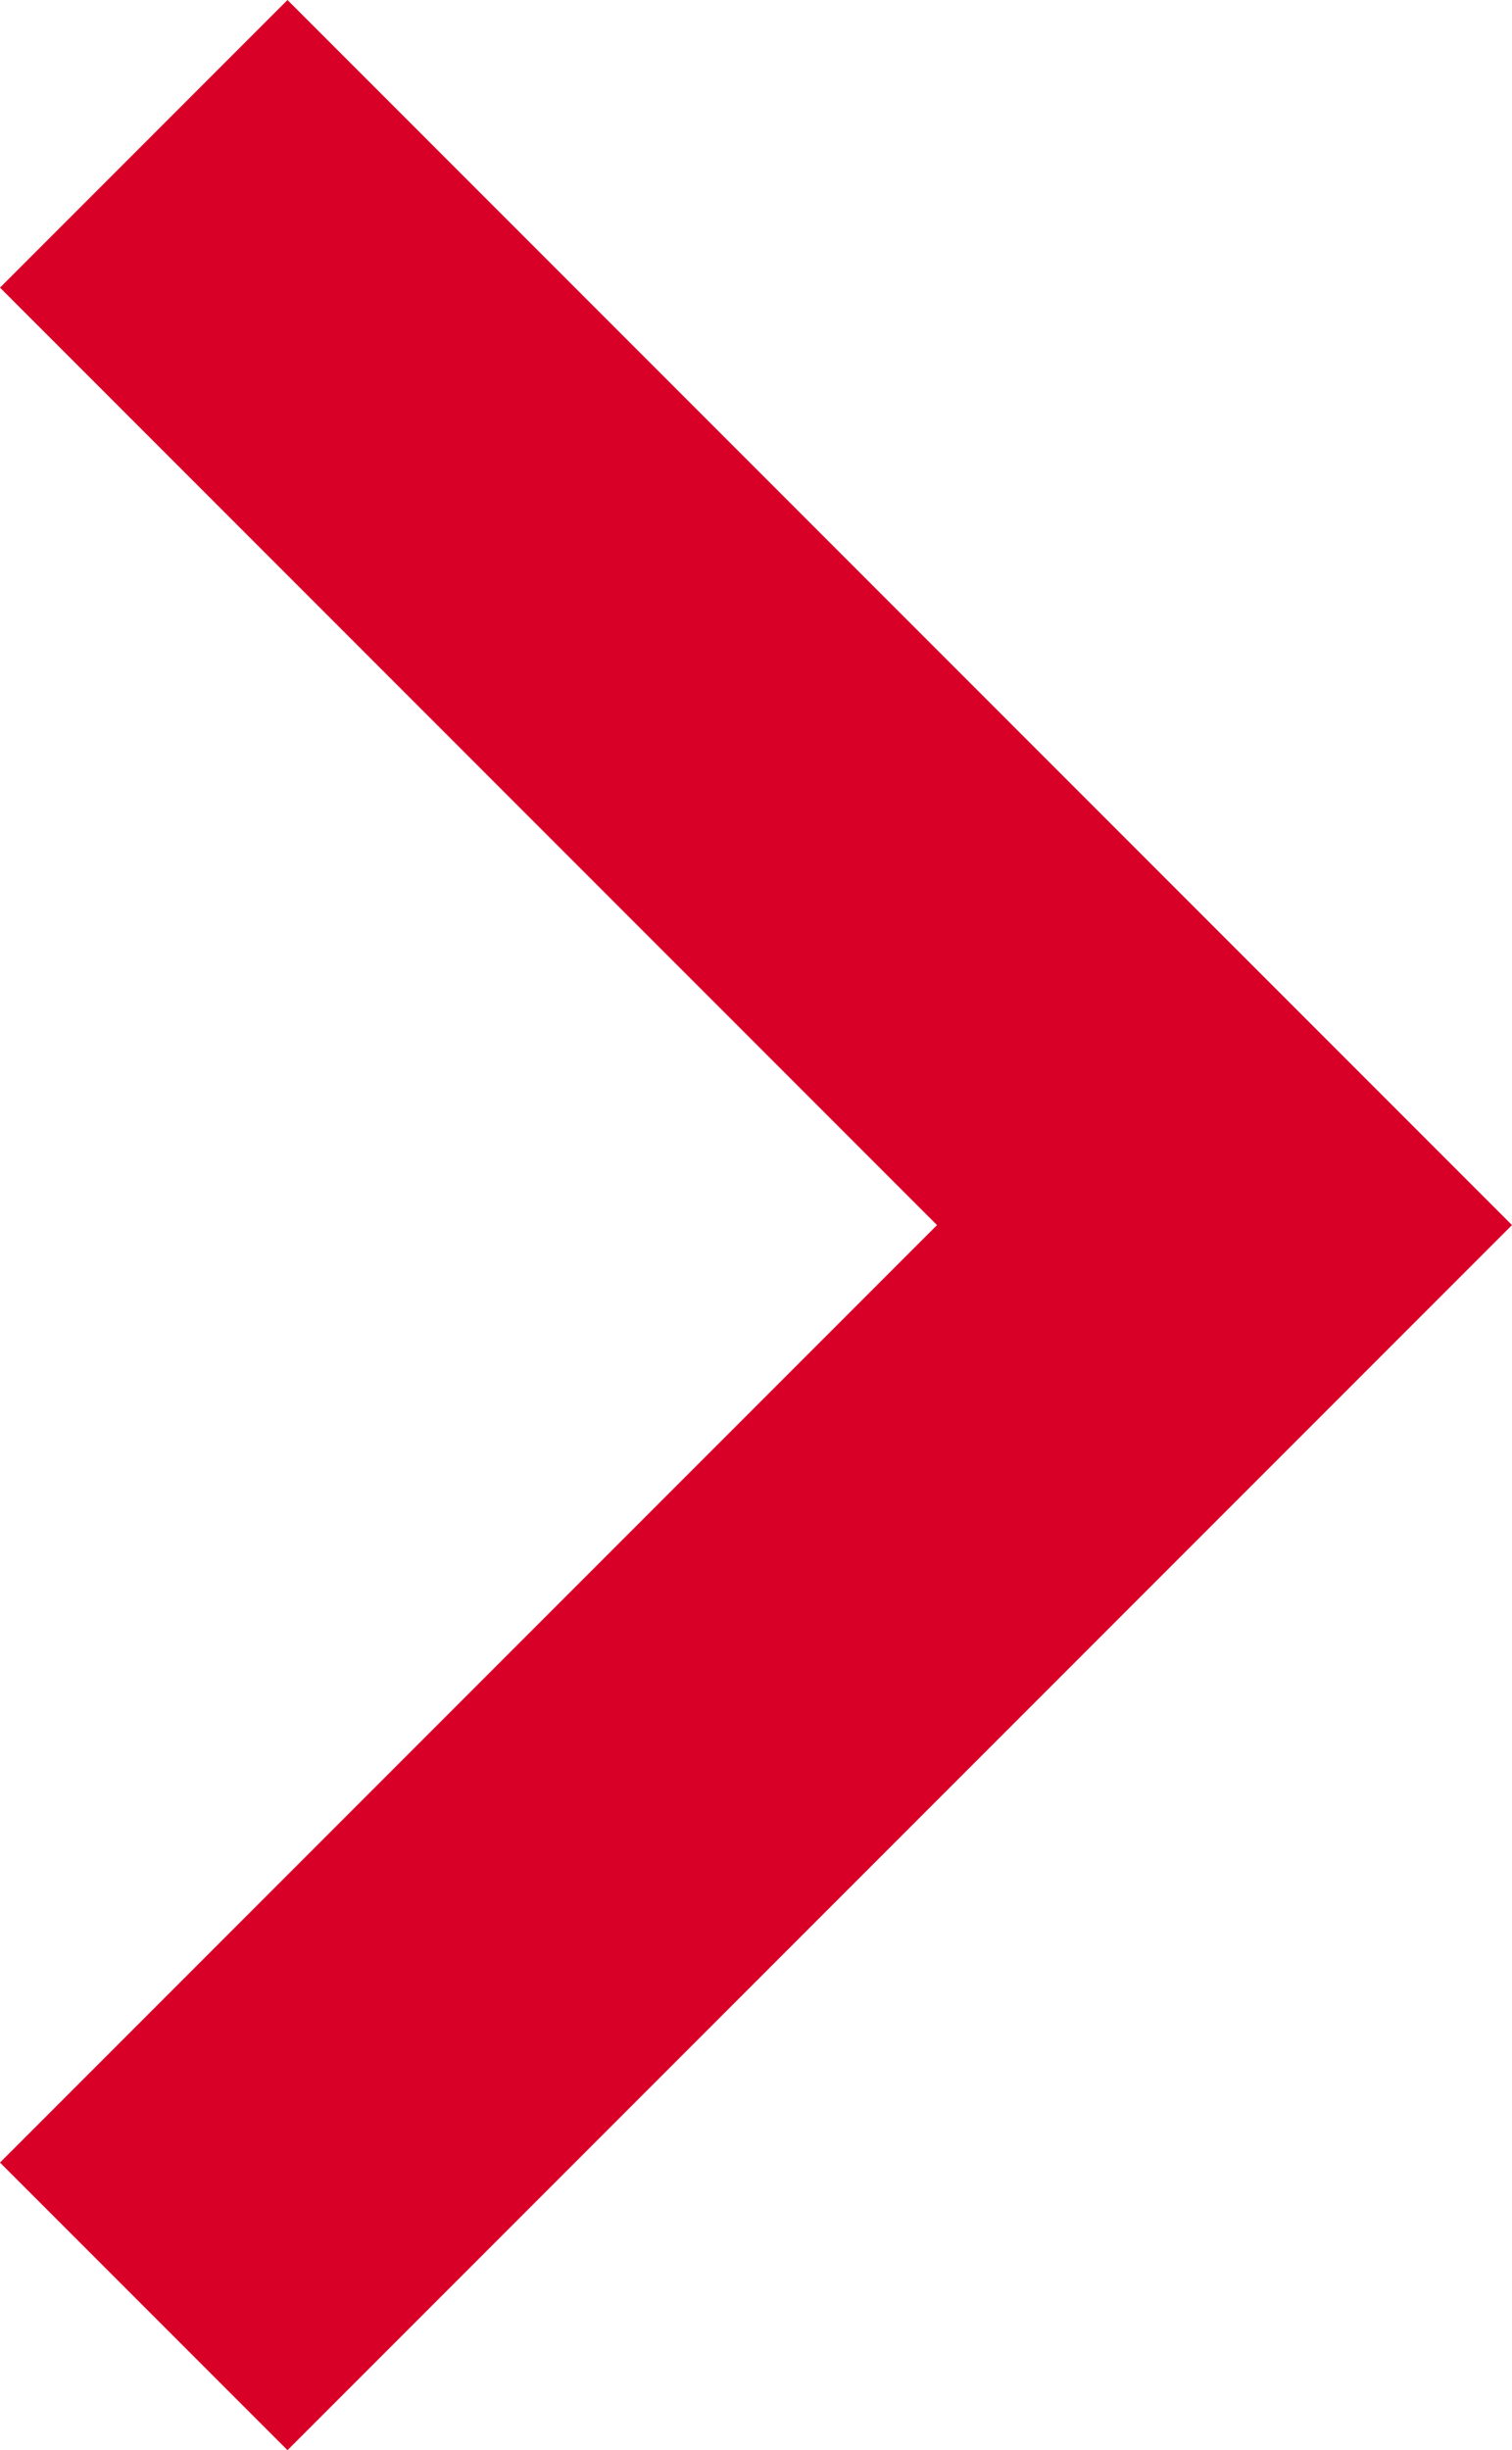 <?xml version="1.0" encoding="utf-8"?>
<!-- Generator: Adobe Illustrator 22.1.0, SVG Export Plug-In . SVG Version: 6.00 Build 0)  -->
<svg version="1.1" id="Capa_1" xmlns="http://www.w3.org/2000/svg" xmlns:xlink="http://www.w3.org/1999/xlink" x="0px" y="0px"
	 width="14.2px" height="23px" viewBox="0 0 14.2 23" style="enable-background:new 0 0 14.2 23;" xml:space="preserve">
<style type="text/css">
	.st0{fill:#D80027;}
</style>
<g>
	<g id="chevron-right">
		<polygon class="st0" points="2.7,0 0,2.7 8.8,11.5 0,20.3 2.7,23 14.2,11.5 		"/>
	</g>
</g>
</svg>

